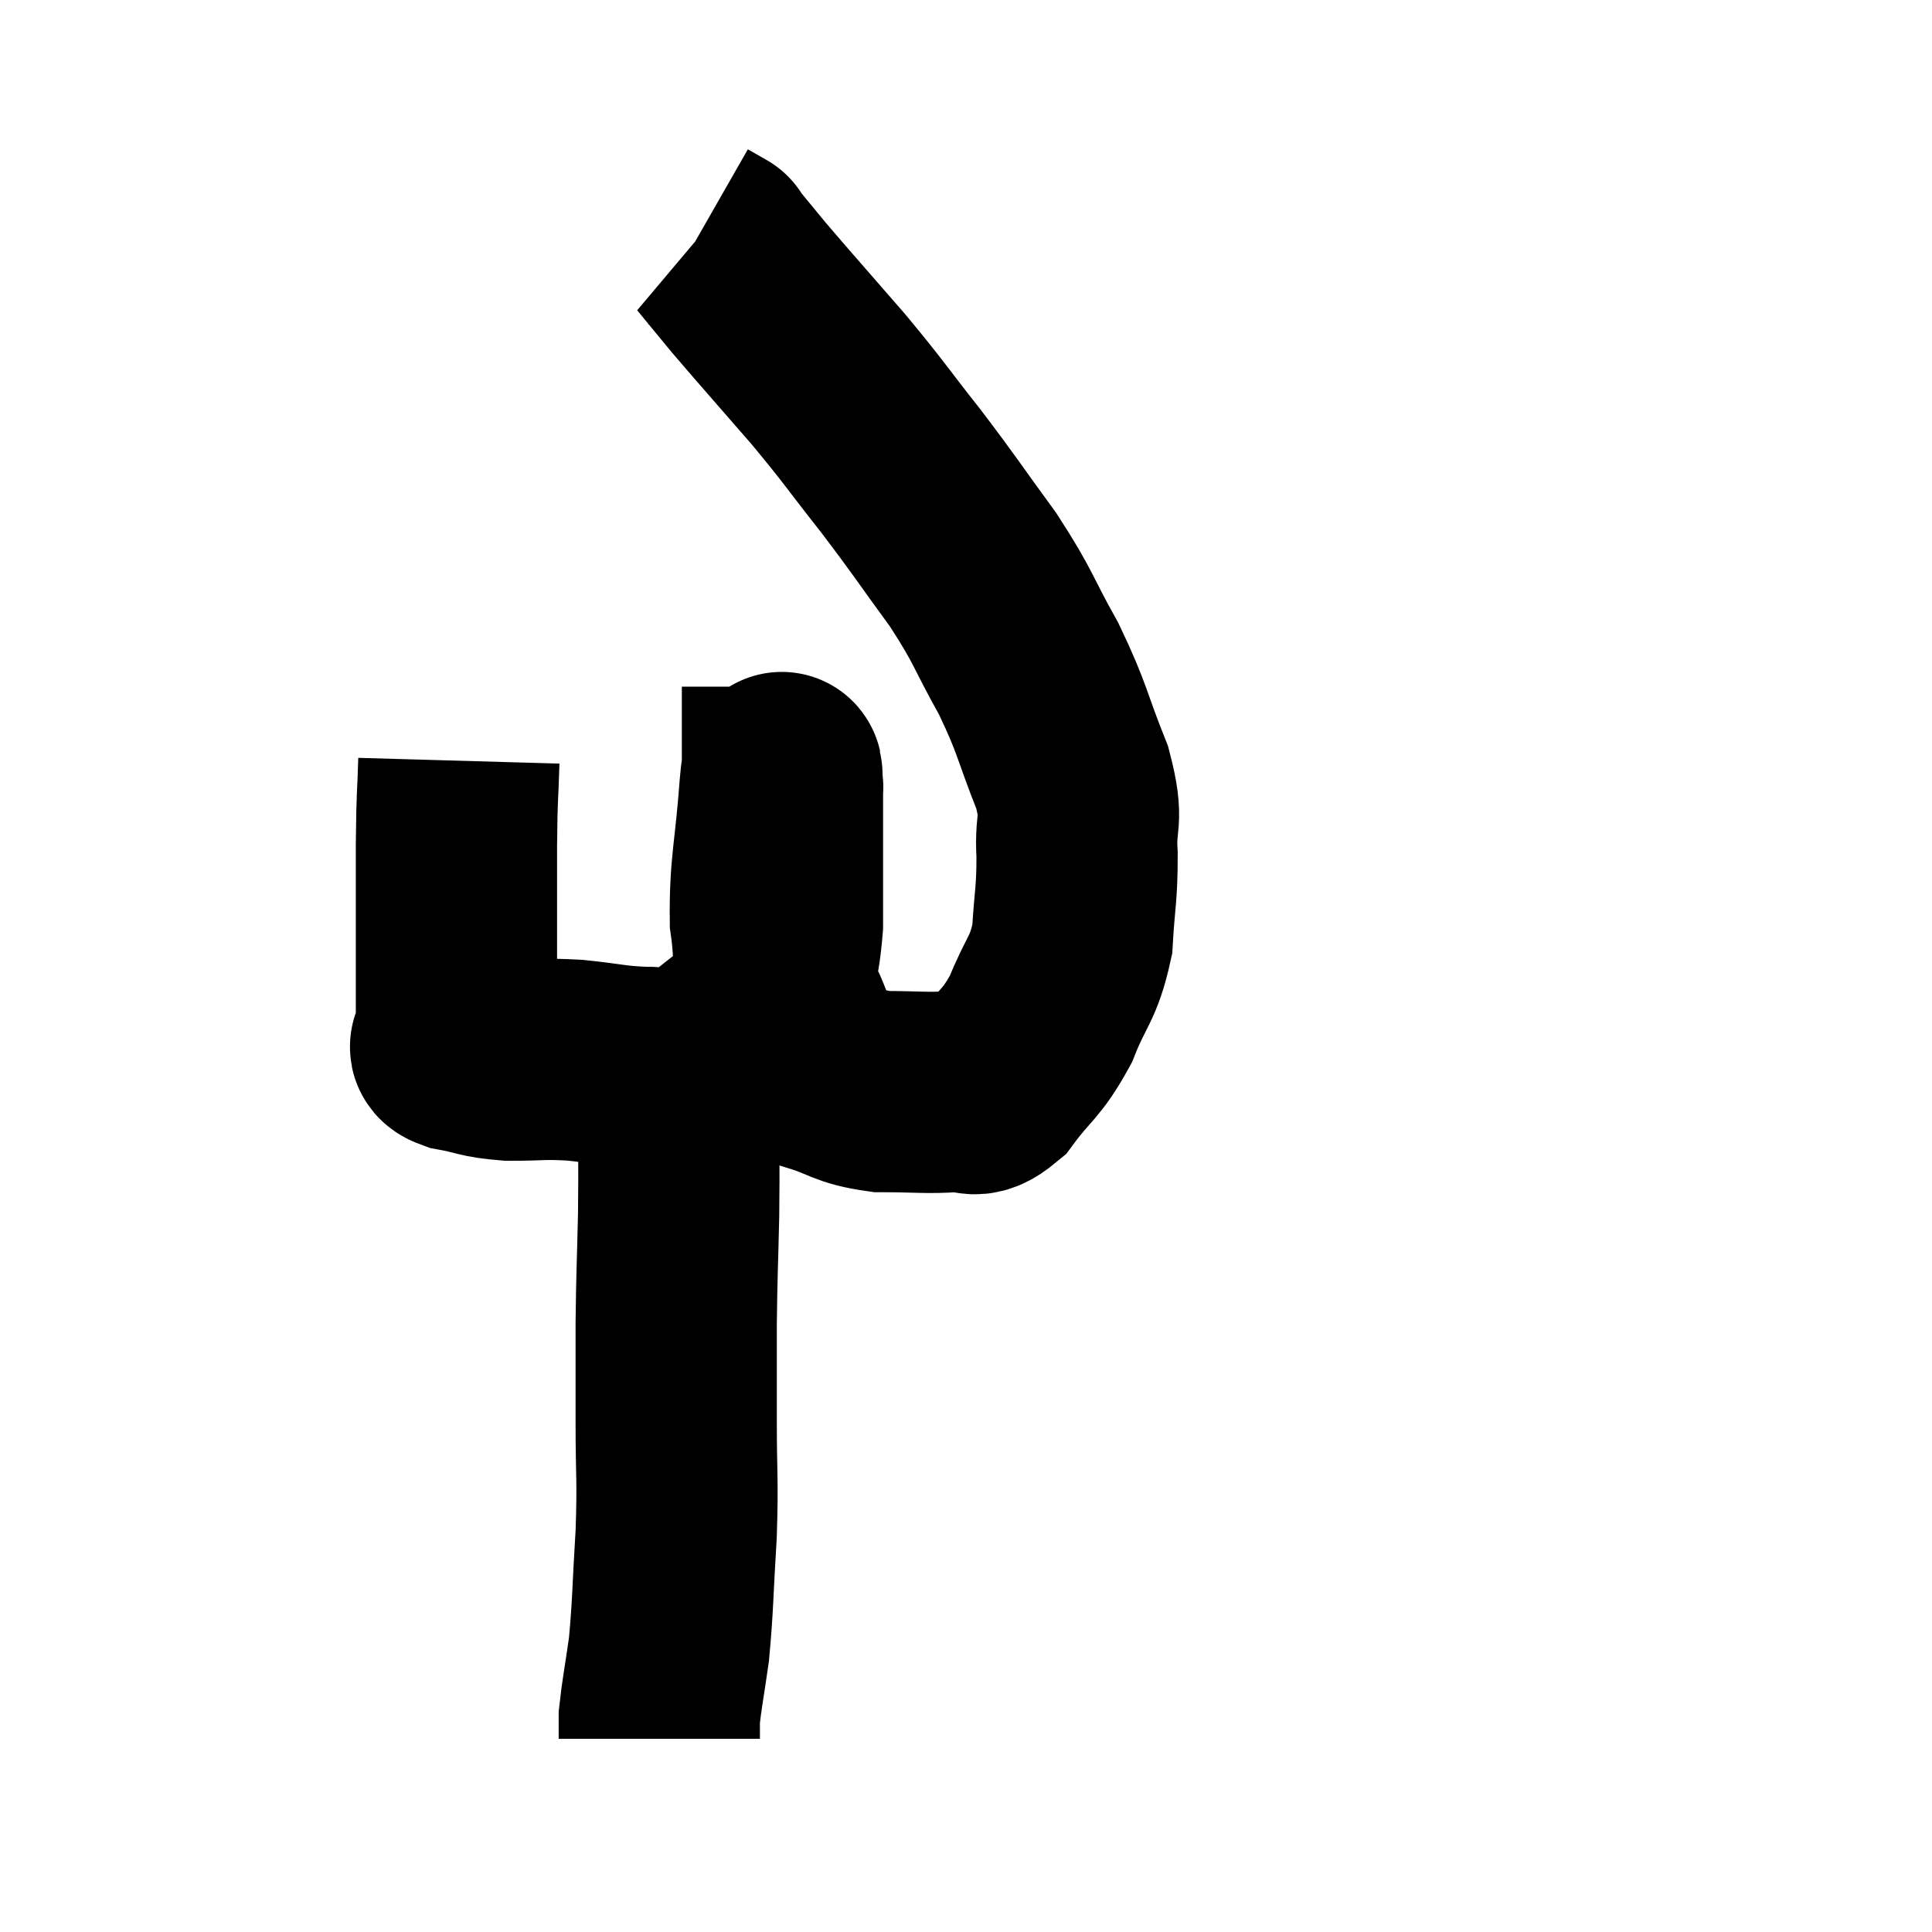 <svg width="48" height="48" viewBox="0 0 48 48" xmlns="http://www.w3.org/2000/svg"><path d="M 11.4 18.9 C 11.37 19.95, 11.355 19.575, 11.34 21 C 11.34 22.8, 11.34 23.415, 11.34 24.6 C 11.34 25.17, 11.34 25.425, 11.34 25.74 C 11.34 25.8, 11.34 25.83, 11.34 25.86 C 11.34 25.86, 11.34 25.86, 11.34 25.86 C 11.34 25.86, 11.34 25.86, 11.34 25.86 C 11.34 25.86, 11.34 25.86, 11.34 25.86 C 11.34 25.86, 11.34 25.8, 11.34 25.86 C 11.34 25.98, 11.01 25.98, 11.34 26.1 C 12 26.22, 11.925 26.28, 12.66 26.34 C 13.47 26.34, 13.44 26.295, 14.28 26.34 C 15.15 26.43, 15.24 26.49, 16.02 26.52 C 16.71 26.49, 16.65 26.88, 17.4 26.46 C 18.21 25.65, 18.51 25.71, 19.02 24.84 C 19.23 23.91, 19.335 24.225, 19.44 22.98 C 19.44 21.42, 19.44 20.715, 19.44 19.86 C 19.44 19.71, 19.44 19.635, 19.44 19.56 C 19.44 19.56, 19.455 19.56, 19.44 19.56 C 19.41 19.56, 19.455 18.735, 19.38 19.56 C 19.26 21.21, 19.125 21.51, 19.14 22.86 C 19.29 23.91, 19.14 24.015, 19.44 24.96 C 19.89 25.8, 19.725 26.1, 20.34 26.64 C 21.12 26.88, 21.06 27, 21.9 27.12 C 22.8 27.12, 23.01 27.165, 23.7 27.12 C 24.18 27.03, 24.12 27.39, 24.66 26.94 C 25.26 26.13, 25.365 26.22, 25.86 25.32 C 26.25 24.33, 26.415 24.36, 26.64 23.34 C 26.7 22.29, 26.76 22.245, 26.76 21.24 C 26.7 20.28, 26.94 20.475, 26.64 19.32 C 26.1 17.97, 26.175 17.91, 25.56 16.62 C 24.87 15.39, 24.975 15.39, 24.18 14.16 C 23.28 12.93, 23.28 12.885, 22.38 11.7 C 21.48 10.56, 21.525 10.56, 20.58 9.42 C 19.59 8.28, 19.305 7.965, 18.6 7.14 C 18.18 6.63, 17.97 6.375, 17.76 6.12 C 17.76 6.12, 17.865 6.18, 17.76 6.12 L 17.34 5.88" fill="none" stroke="black" stroke-width="5"></path><path d="M 16.86 26.64 C 16.86 26.97, 16.86 26.415, 16.86 27.3 C 16.86 28.74, 16.875 28.785, 16.86 30.18 C 16.83 31.53, 16.815 31.59, 16.8 32.88 C 16.8 34.11, 16.8 34.035, 16.8 35.34 C 16.8 36.72, 16.845 36.69, 16.8 38.1 C 16.71 39.54, 16.725 39.84, 16.62 40.98 C 16.5 41.82, 16.44 42.105, 16.38 42.66 C 16.38 42.93, 16.38 43.065, 16.38 43.2 C 16.38 43.2, 16.38 43.2, 16.38 43.2 L 16.38 43.2" fill="none" stroke="black" stroke-width="5"></path></svg>